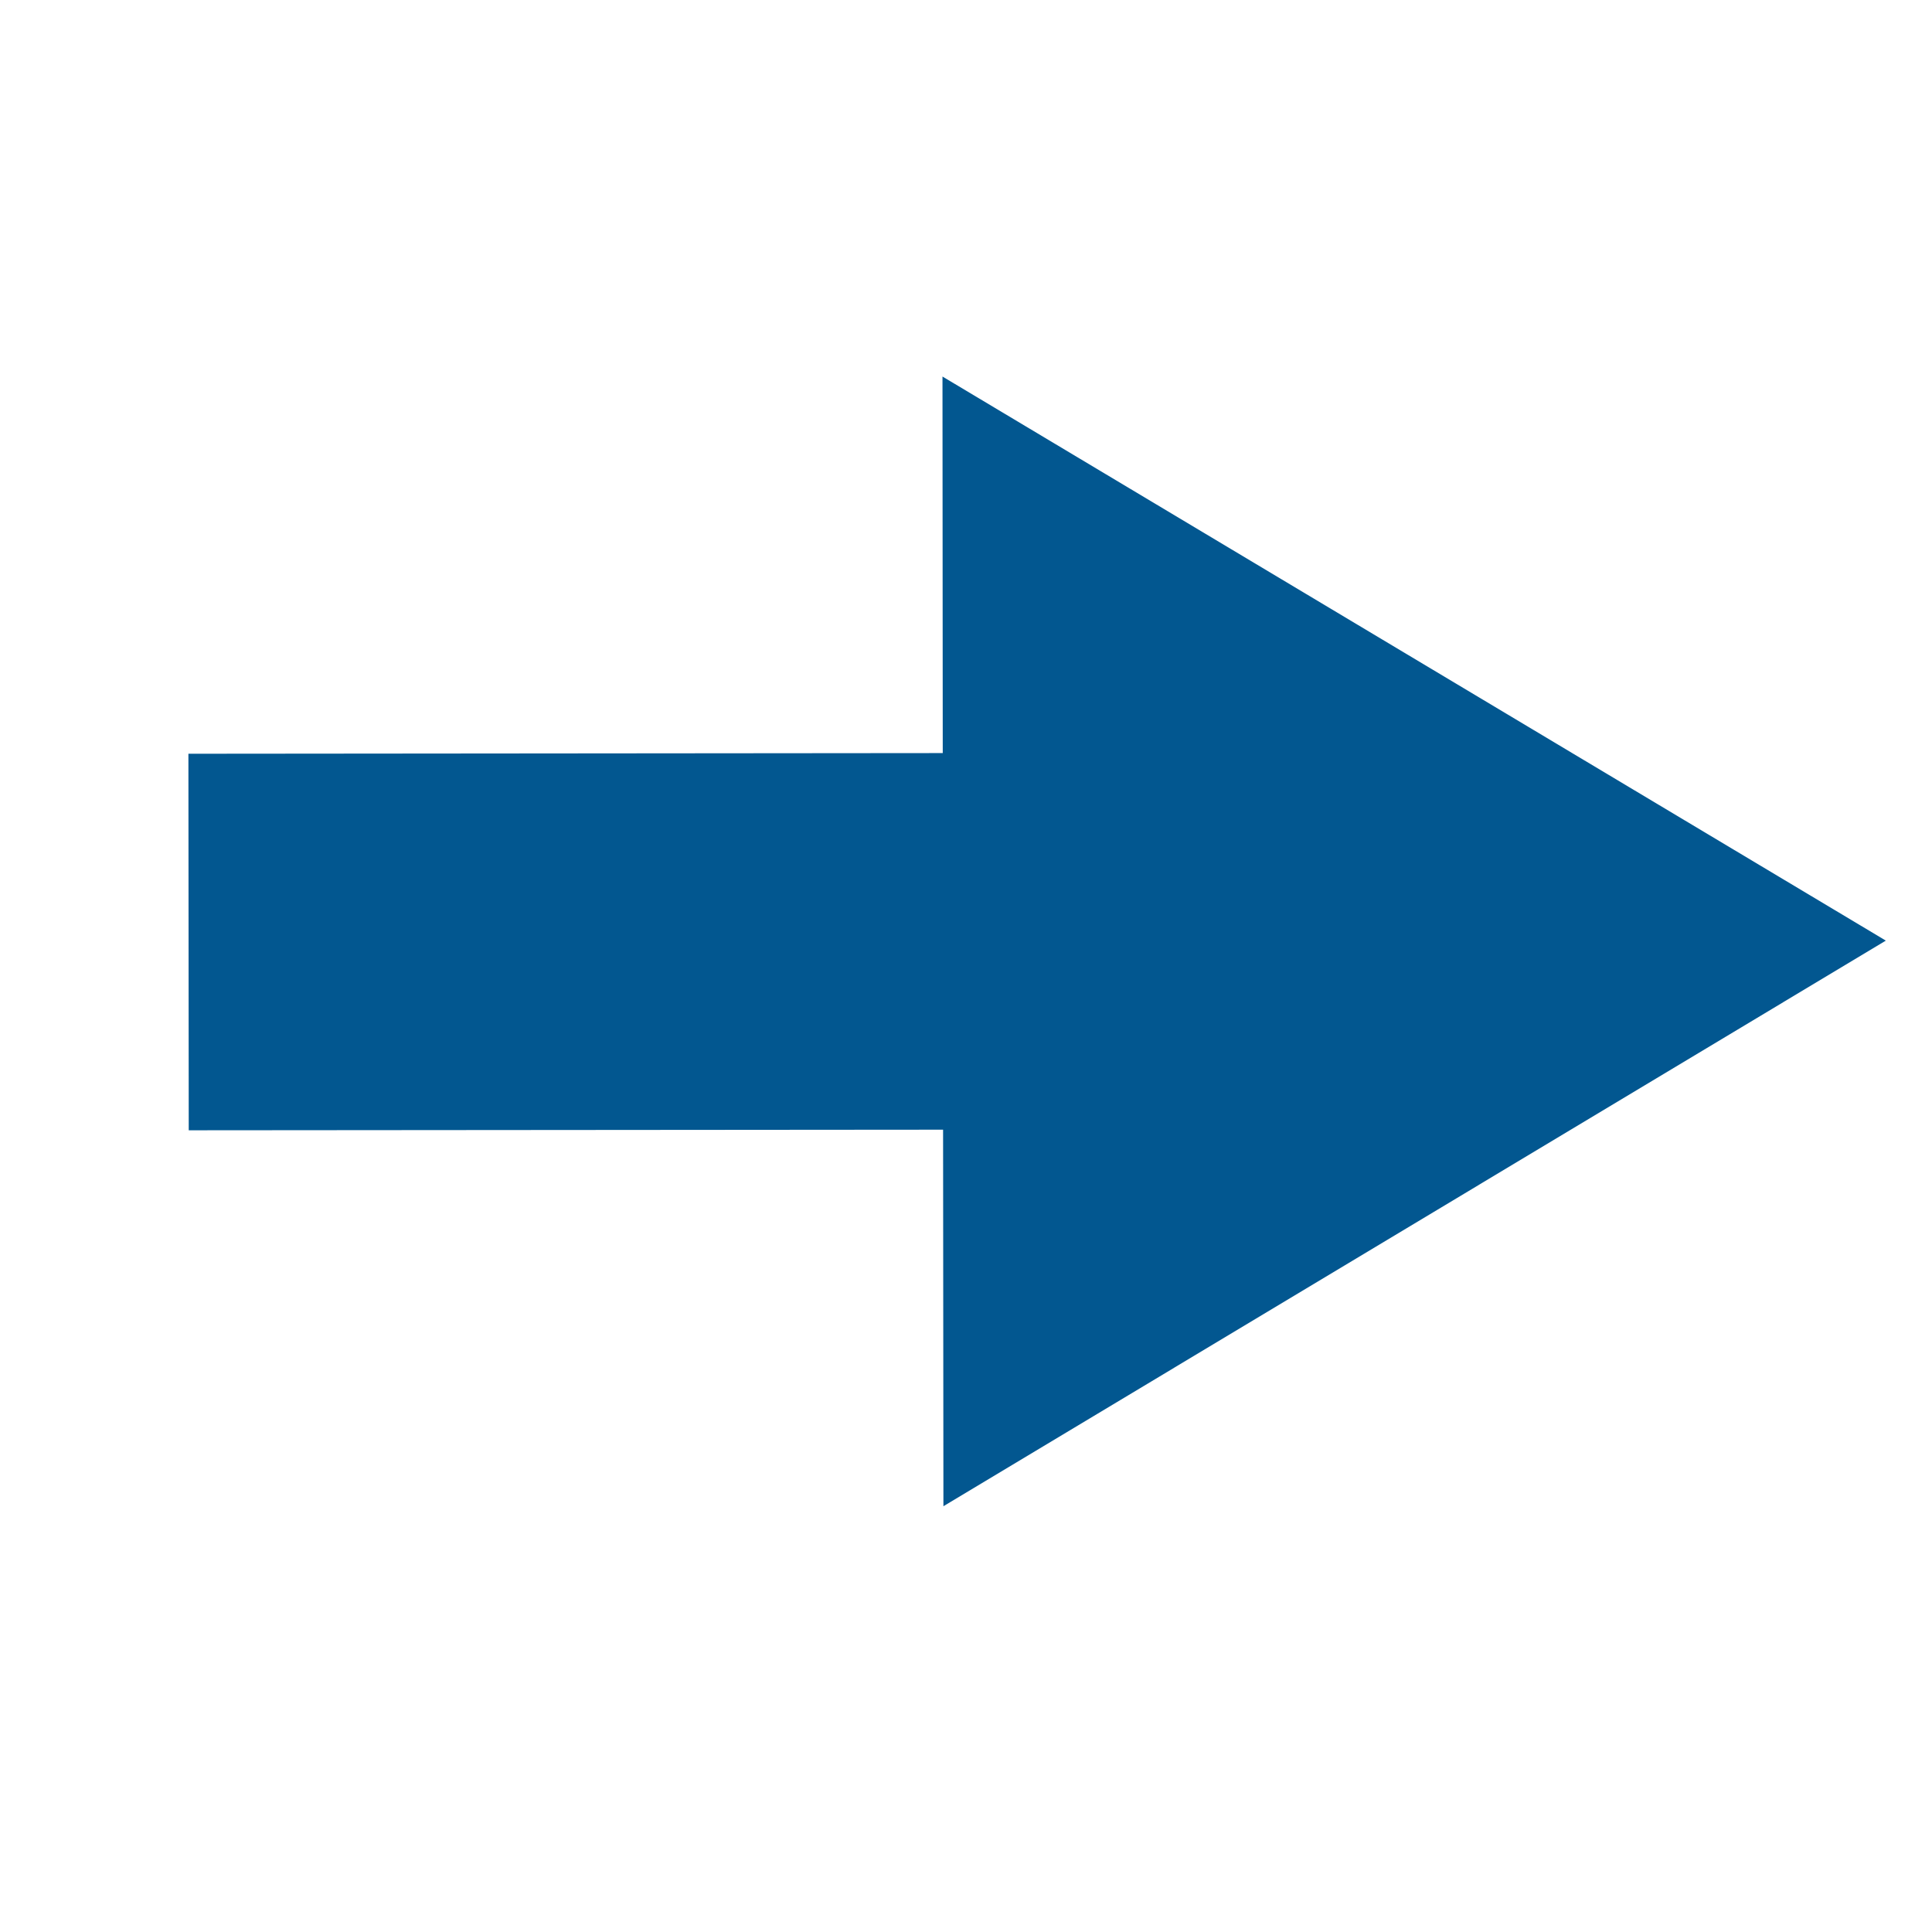 <svg width="29" height="29" viewBox="0 0 29 29" fill="none" xmlns="http://www.w3.org/2000/svg">
<g clip-path="url(#clip0)">
<path d="M14.147 5.652L28.307 14.119L14.161 22.609L14.156 16.957L2.833 16.966L2.828 11.314L14.151 11.304L14.147 5.652Z" fill="#025790"/>
</g>
<defs>
<clipPath id="clip0">
<rect width="29" height="29" fill="white"/>
</clipPath>
</defs>
</svg>
